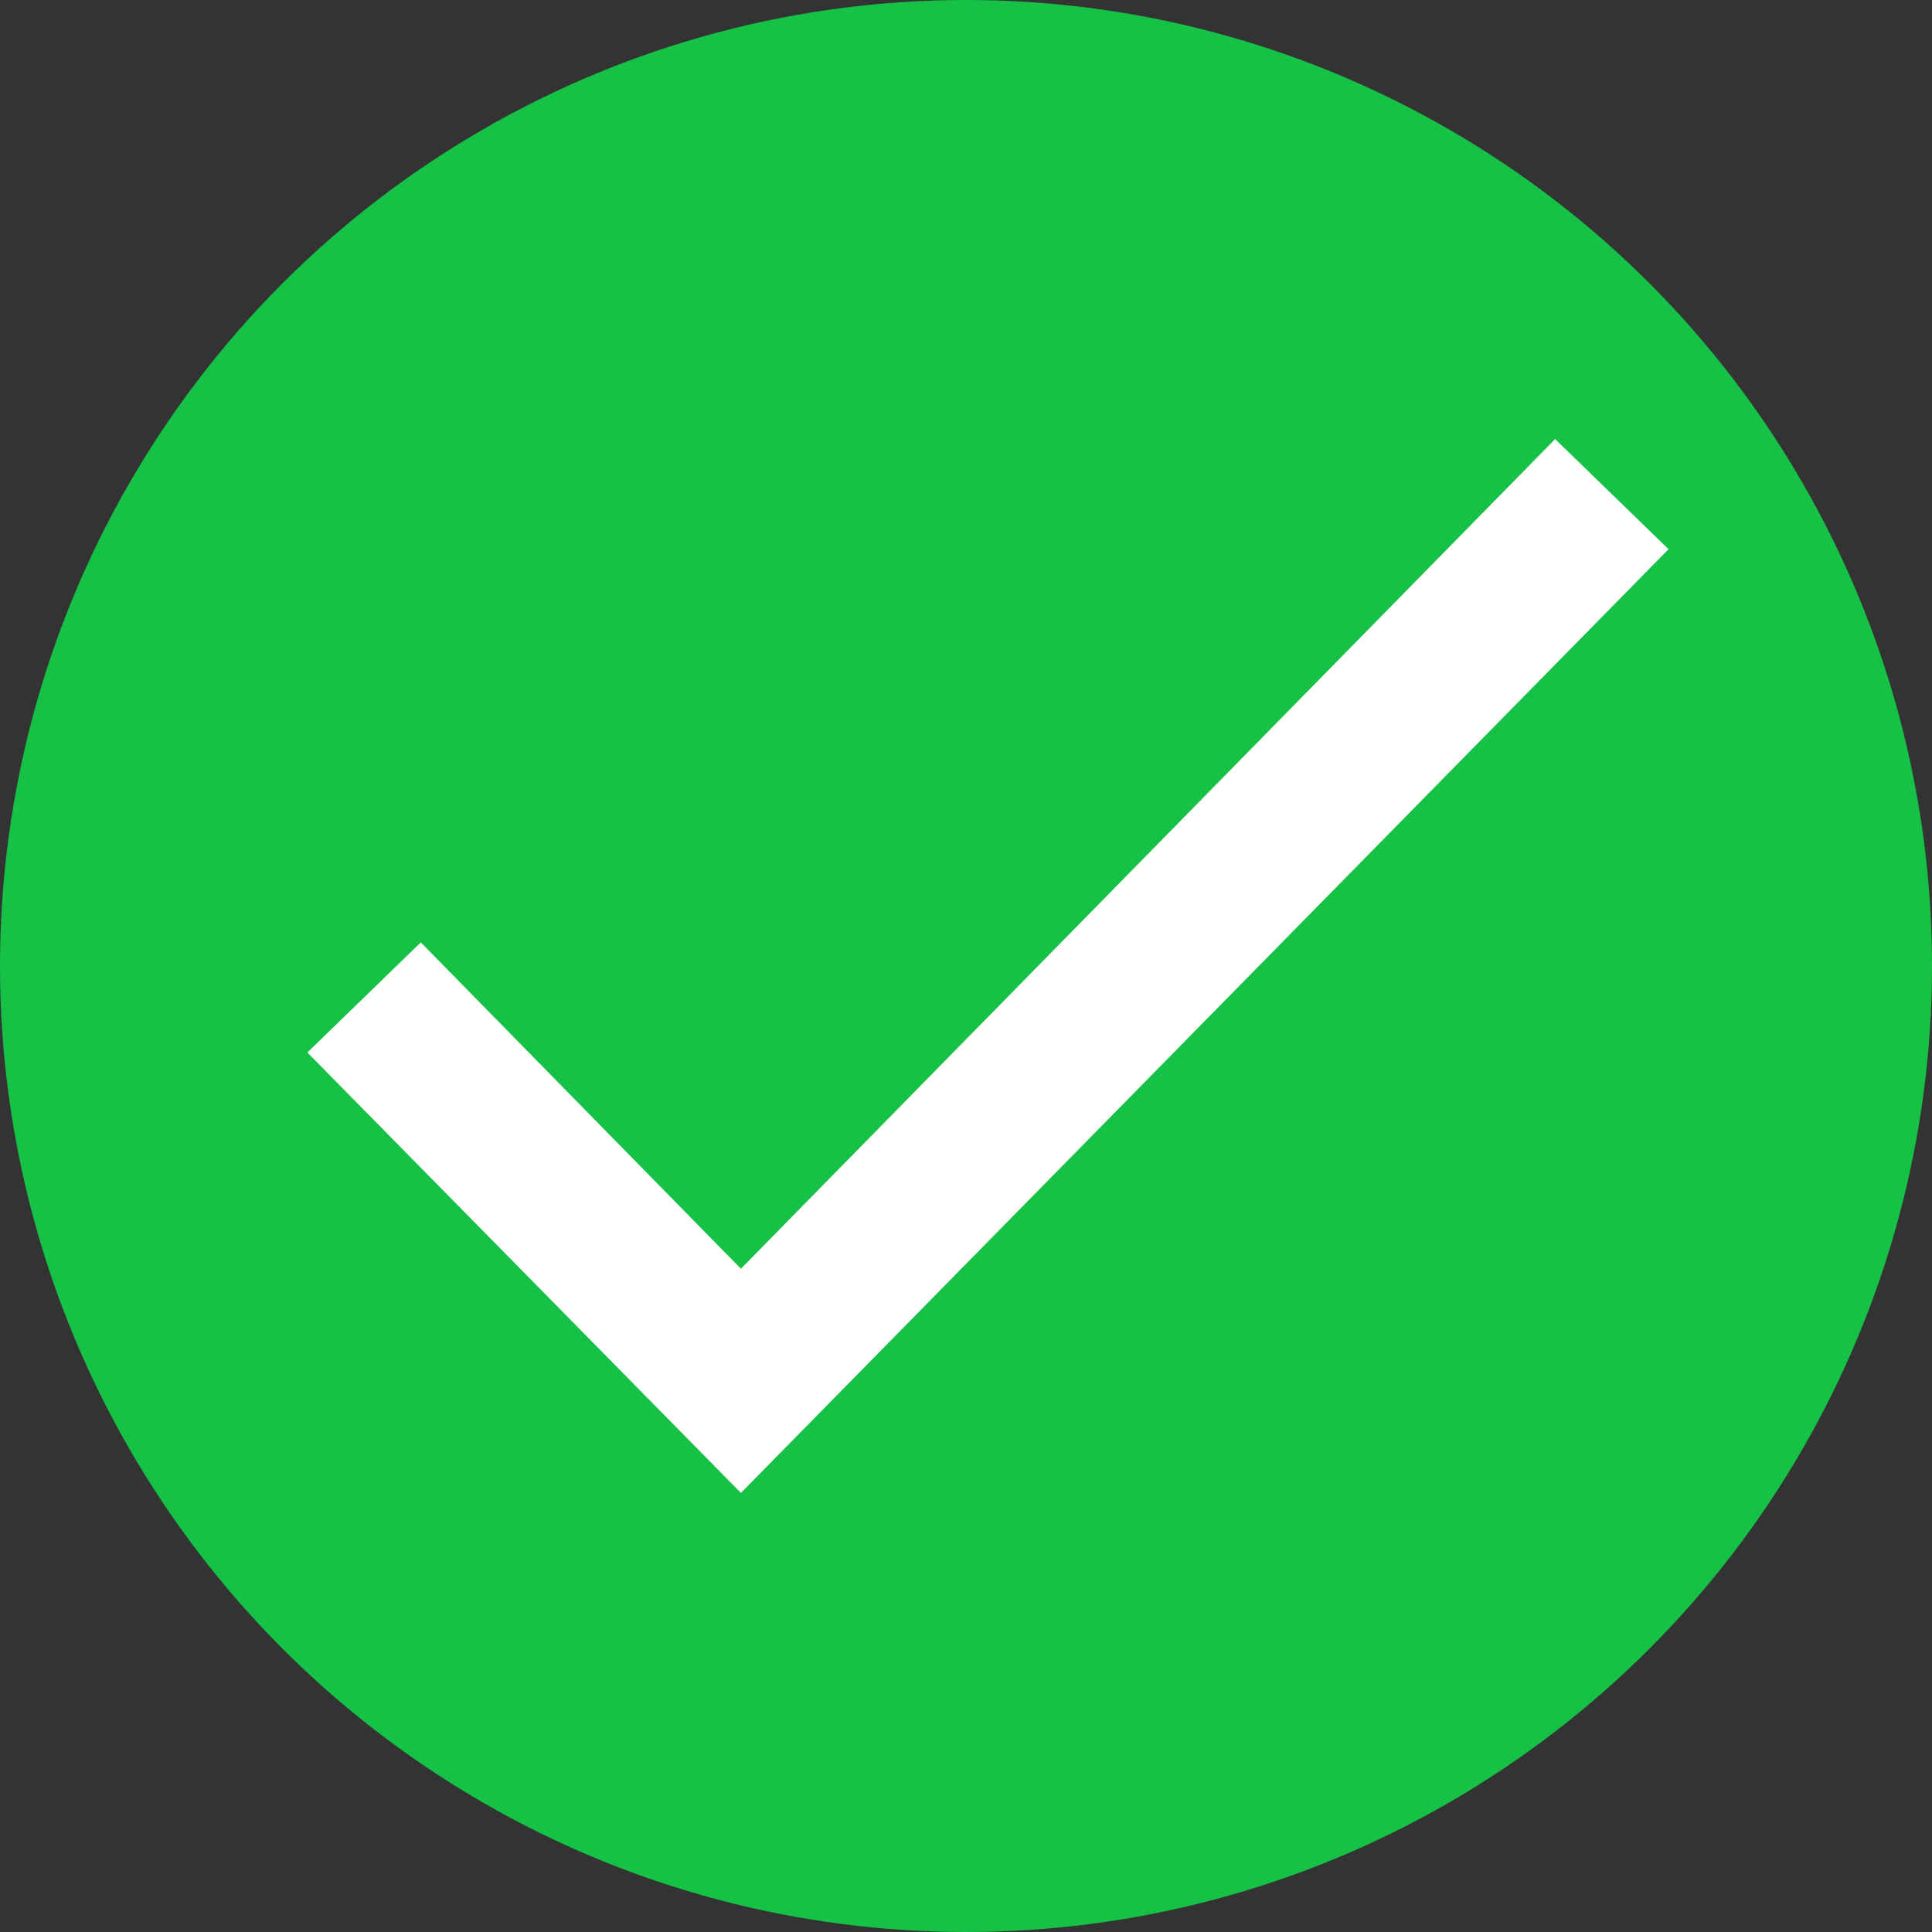 <?xml version="1.0" encoding="UTF-8"?>
<svg width="30px" height="30px" viewBox="0 0 30 30" version="1.1" xmlns="http://www.w3.org/2000/svg" xmlns:xlink="http://www.w3.org/1999/xlink">
    <rect x="0" y="0" width="30" height="30" fill="#333333" stroke="none"/>
    <!-- Generator: Sketch 55.2 (78181) - https://sketchapp.com -->
    <title>Group</title>
    <desc>Created with Sketch.</desc>
    <g id="Router---July-2019-Revision-(YM)" stroke="none" stroke-width="1" fill="none" fill-rule="evenodd">
        <g id="Connection-Status-Alts" transform="translate(-142, -74)" fill-rule="nonzero">
            <g id="Group" transform="translate(142, 74)">
                <circle id="Oval" fill="#15C246" cx="15" cy="15" r="15"></circle>
                <g id="_ionicons_svg_md-checkmark" transform="translate(4.773, 6.818)" fill="#FFFFFF">
                    <polygon id="Shape" points="6.732 12.883 1.761 7.815 0 9.525 6.732 16.364 21.136 1.71 19.375 0"></polygon>
                </g>
            </g>
        </g>
    </g>
</svg>